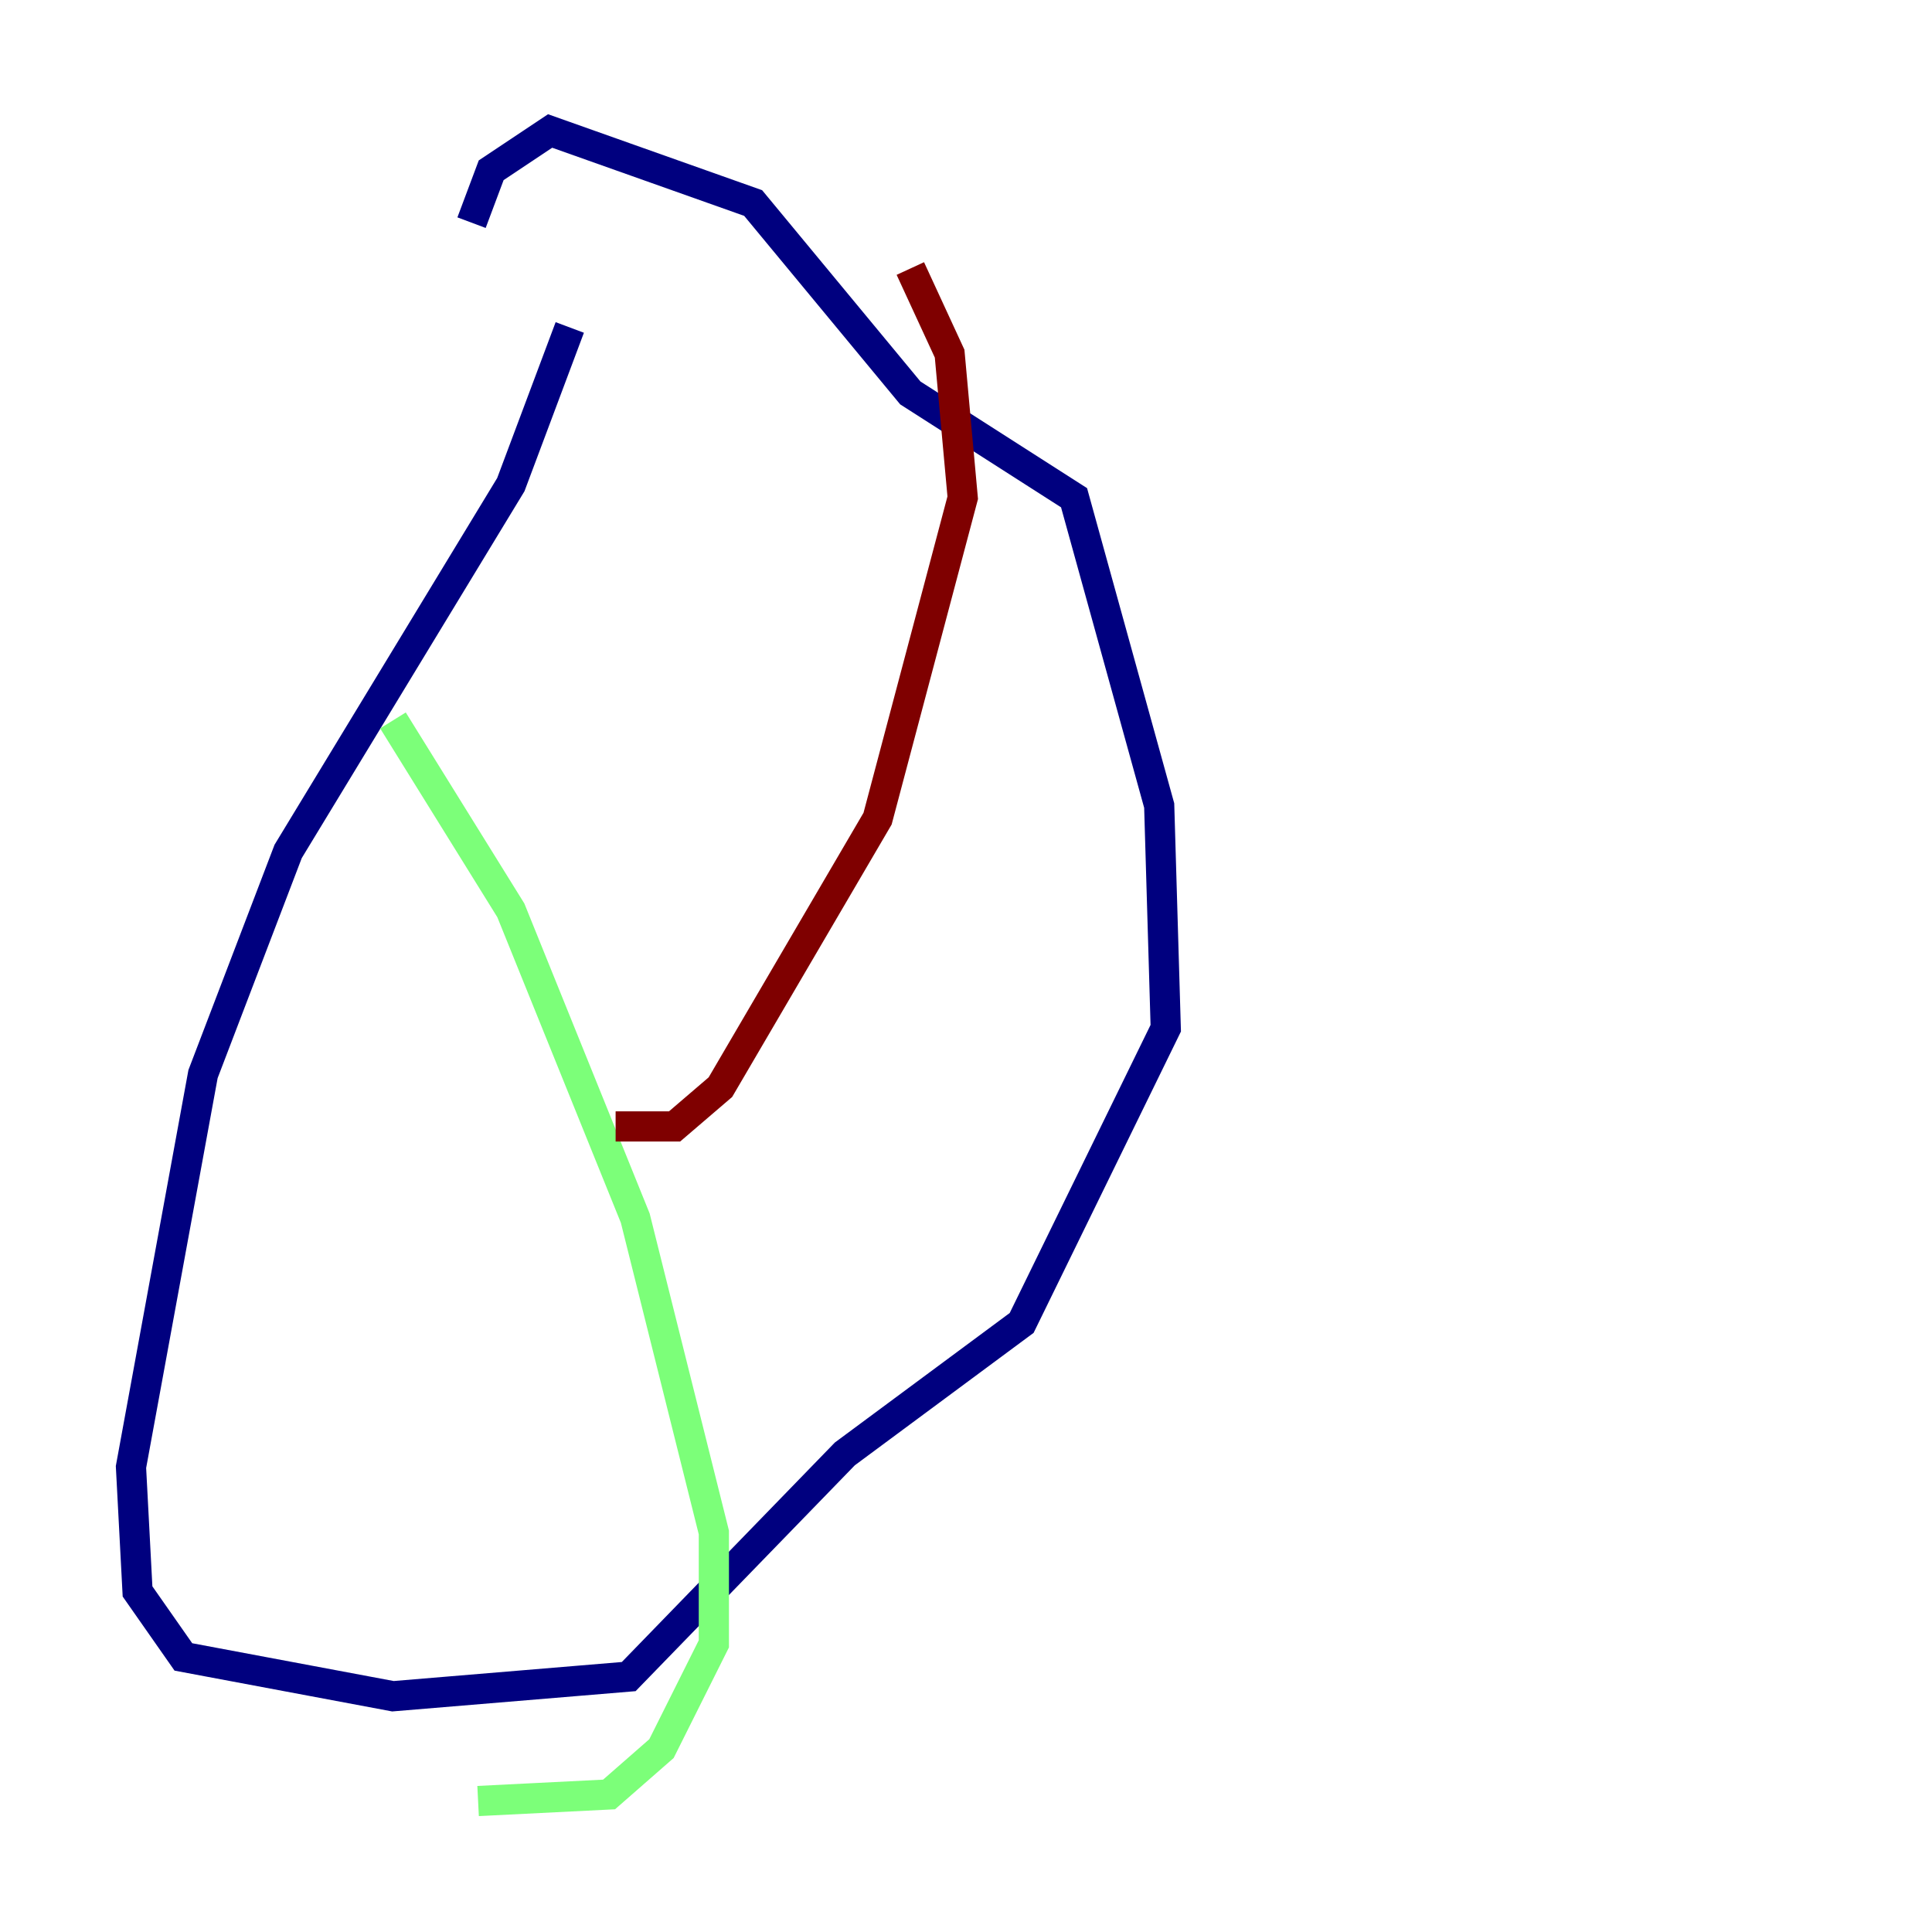 <?xml version="1.0" encoding="utf-8" ?>
<svg baseProfile="tiny" height="128" version="1.2" viewBox="0,0,128,128" width="128" xmlns="http://www.w3.org/2000/svg" xmlns:ev="http://www.w3.org/2001/xml-events" xmlns:xlink="http://www.w3.org/1999/xlink"><defs /><polyline fill="none" points="37.749,21.695 33.844,32.108 19.091,56.407 13.451,71.159 8.678,97.193 9.112,105.437 12.149,109.776 26.034,112.38 41.654,111.078 55.973,96.325 67.688,87.647 77.234,68.122 76.8,53.37 71.159,32.976 60.312,26.034 49.898,13.451 36.447,8.678 32.542,11.281 31.241,14.752" stroke="#00007f" stroke-width="2" /><polyline fill="none" points="26.034,47.729 33.844,60.312 42.088,80.705 47.295,101.532 47.295,108.909 43.824,115.851 40.352,118.888 31.675,119.322" stroke="#7cff79" stroke-width="2" /><polyline fill="none" points="40.786,74.63 44.691,74.63 47.729,72.027 58.142,54.237 63.783,32.976 62.915,23.43 60.312,17.79" stroke="#7f0000" stroke-width="2" /></svg>